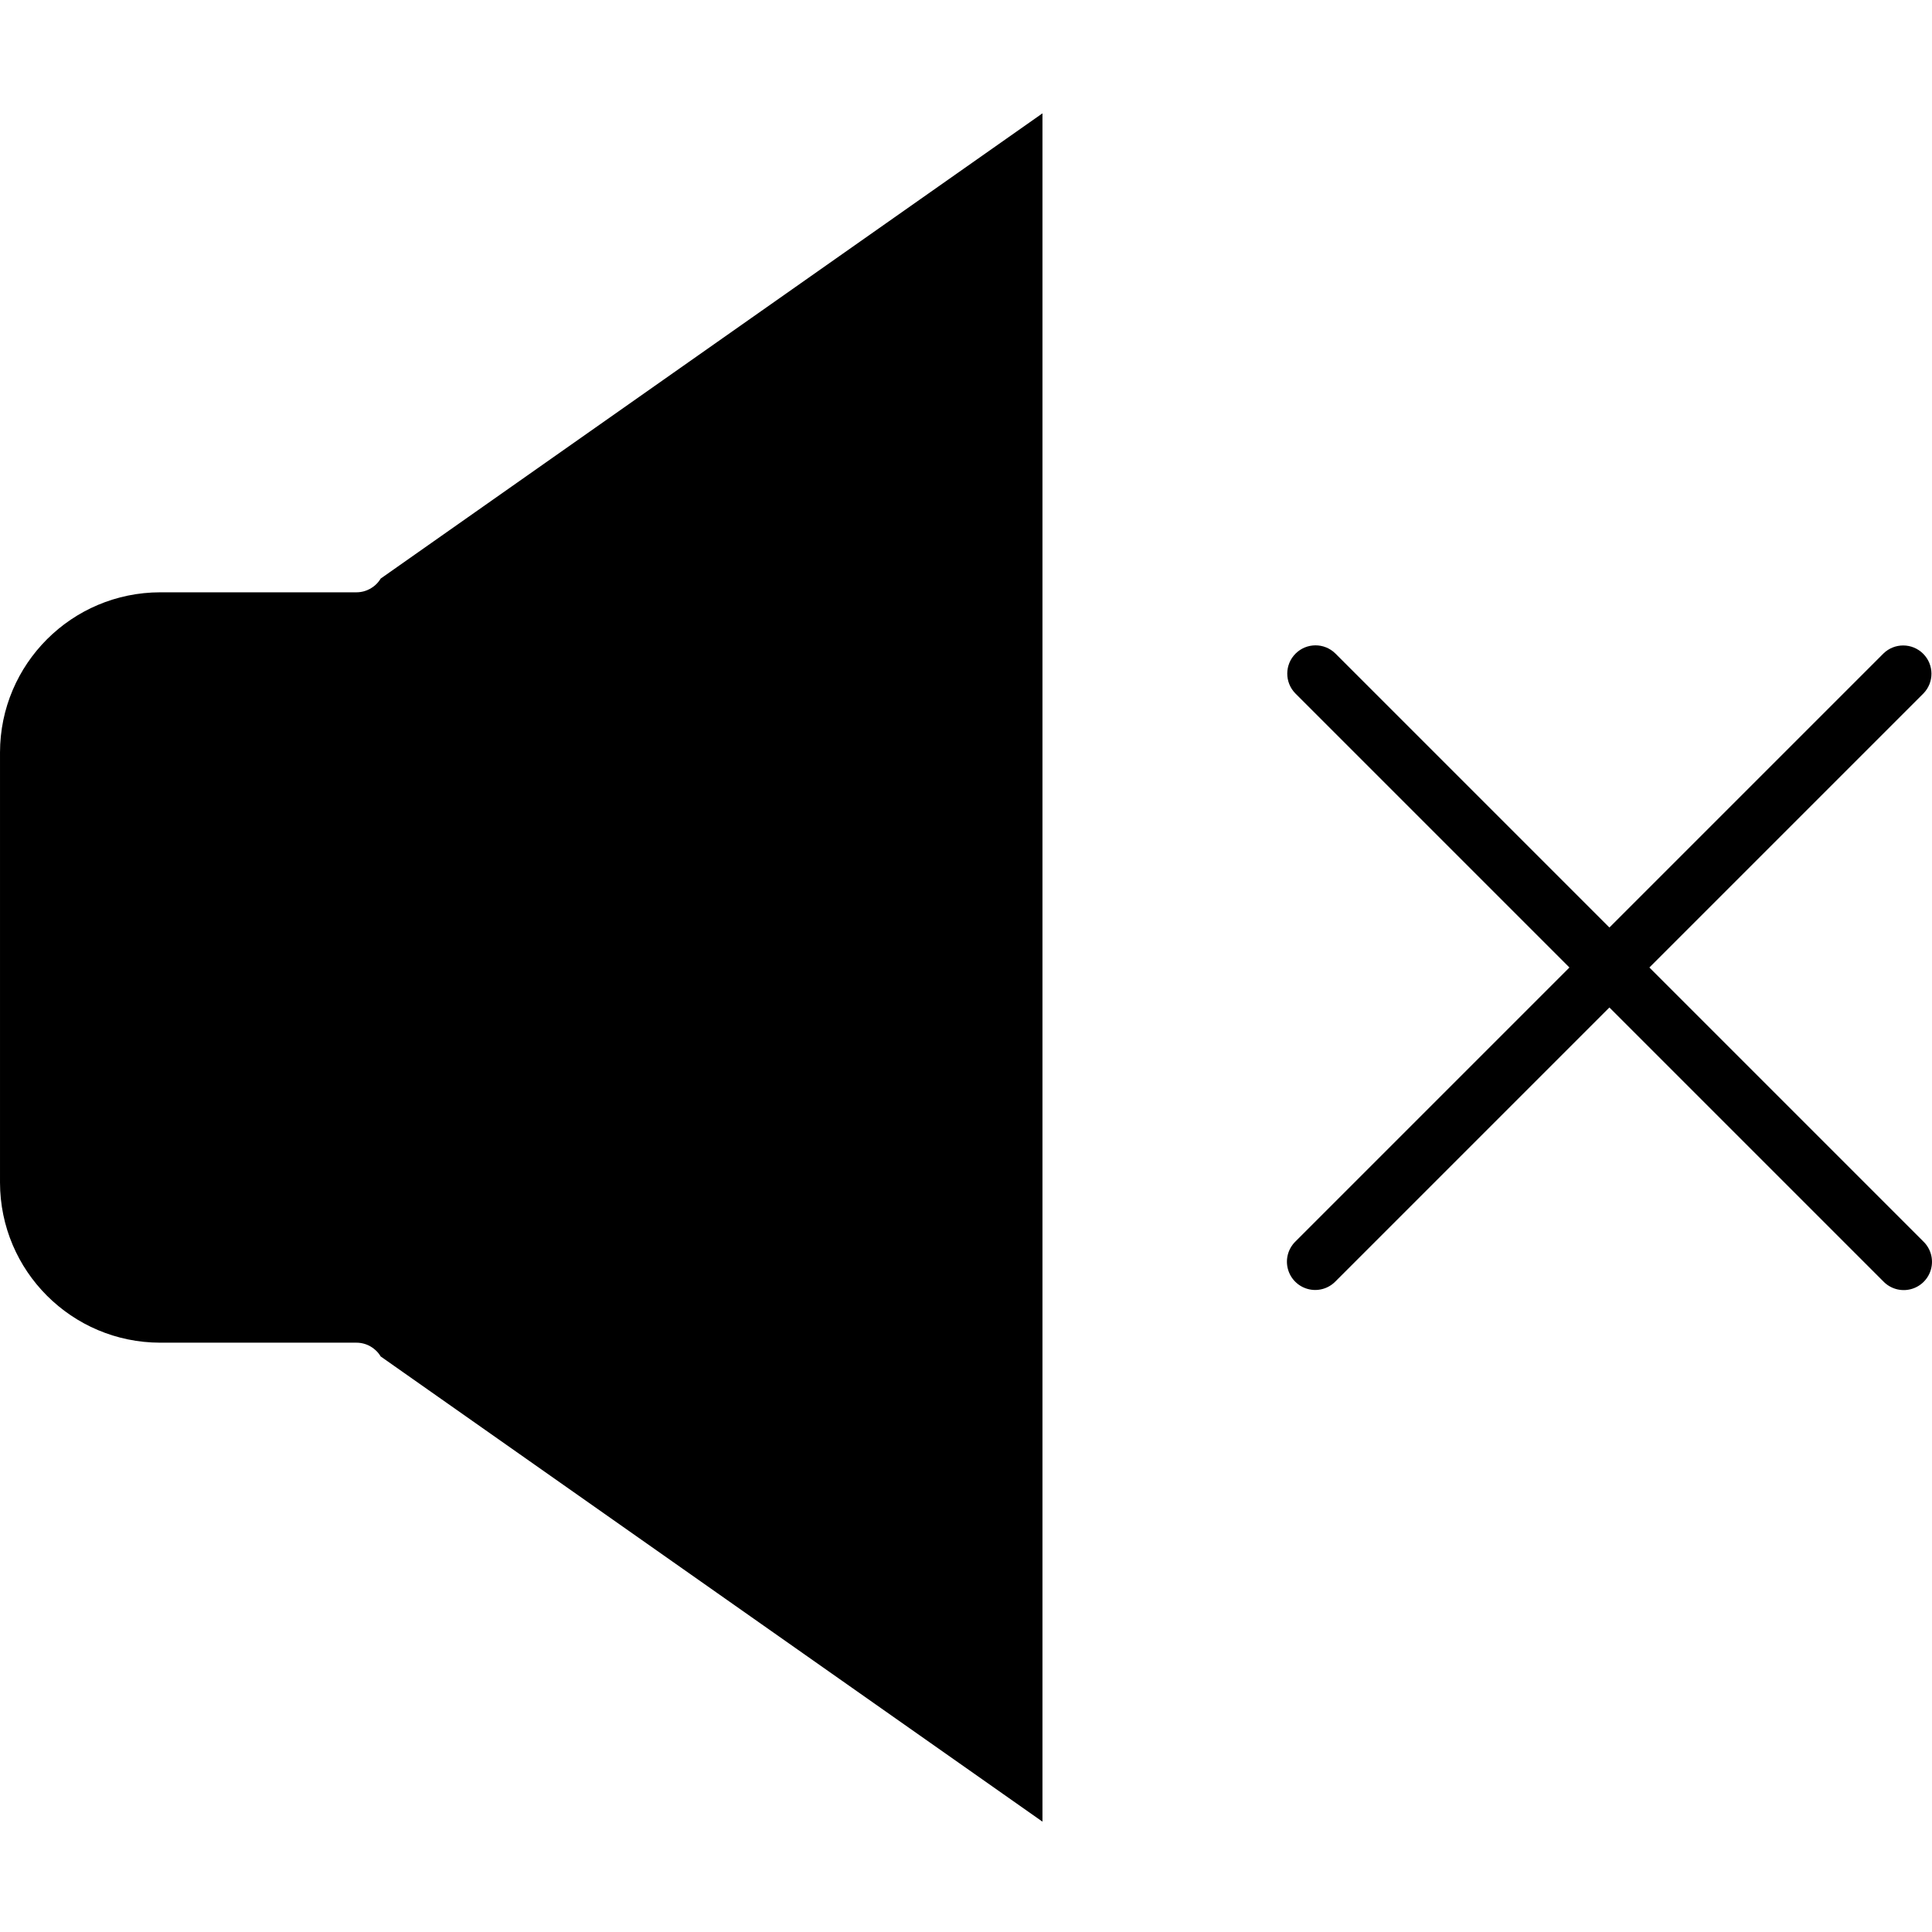 <svg height="410pt" viewBox="0 -24 410.058 410" width="410pt" xmlns="http://www.w3.org/2000/svg"><path d="m350.074 181.32 58.168-58.168c2.289-2.352 2.266-6.105-.059-8.426-2.32-2.32-6.074-2.348-8.426-.059l-58.168 58.168-58.168-58.168c-2.348-2.312-6.121-2.297-8.449.035-2.328 2.328-2.344 6.102-.035 8.449l58.168 58.168-58.168 58.168c-1.535 1.512-2.145 3.73-1.59 5.812.551 2.082 2.18 3.711 4.262 4.262 2.082.555 4.301-.055 5.812-1.59l58.168-58.168 58.168 58.168c1.508 1.551 3.734 2.168 5.828 1.617 2.09-.551 3.723-2.184 4.273-4.277.551-2.09-.066-4.316-1.617-5.824zm0 0"/><path d="m34 260.949h41.645c2.113 0 4.07 1.109 5.152 2.922l140.461 98.738v-362.582l-140.457 98.742c-1.086 1.809-3.039 2.918-5.152 2.918h-41.648c-18.77.023-33.98 15.23-34 34v91.262c.02 18.77 15.23 33.98 34 34zm0 0"/></svg>